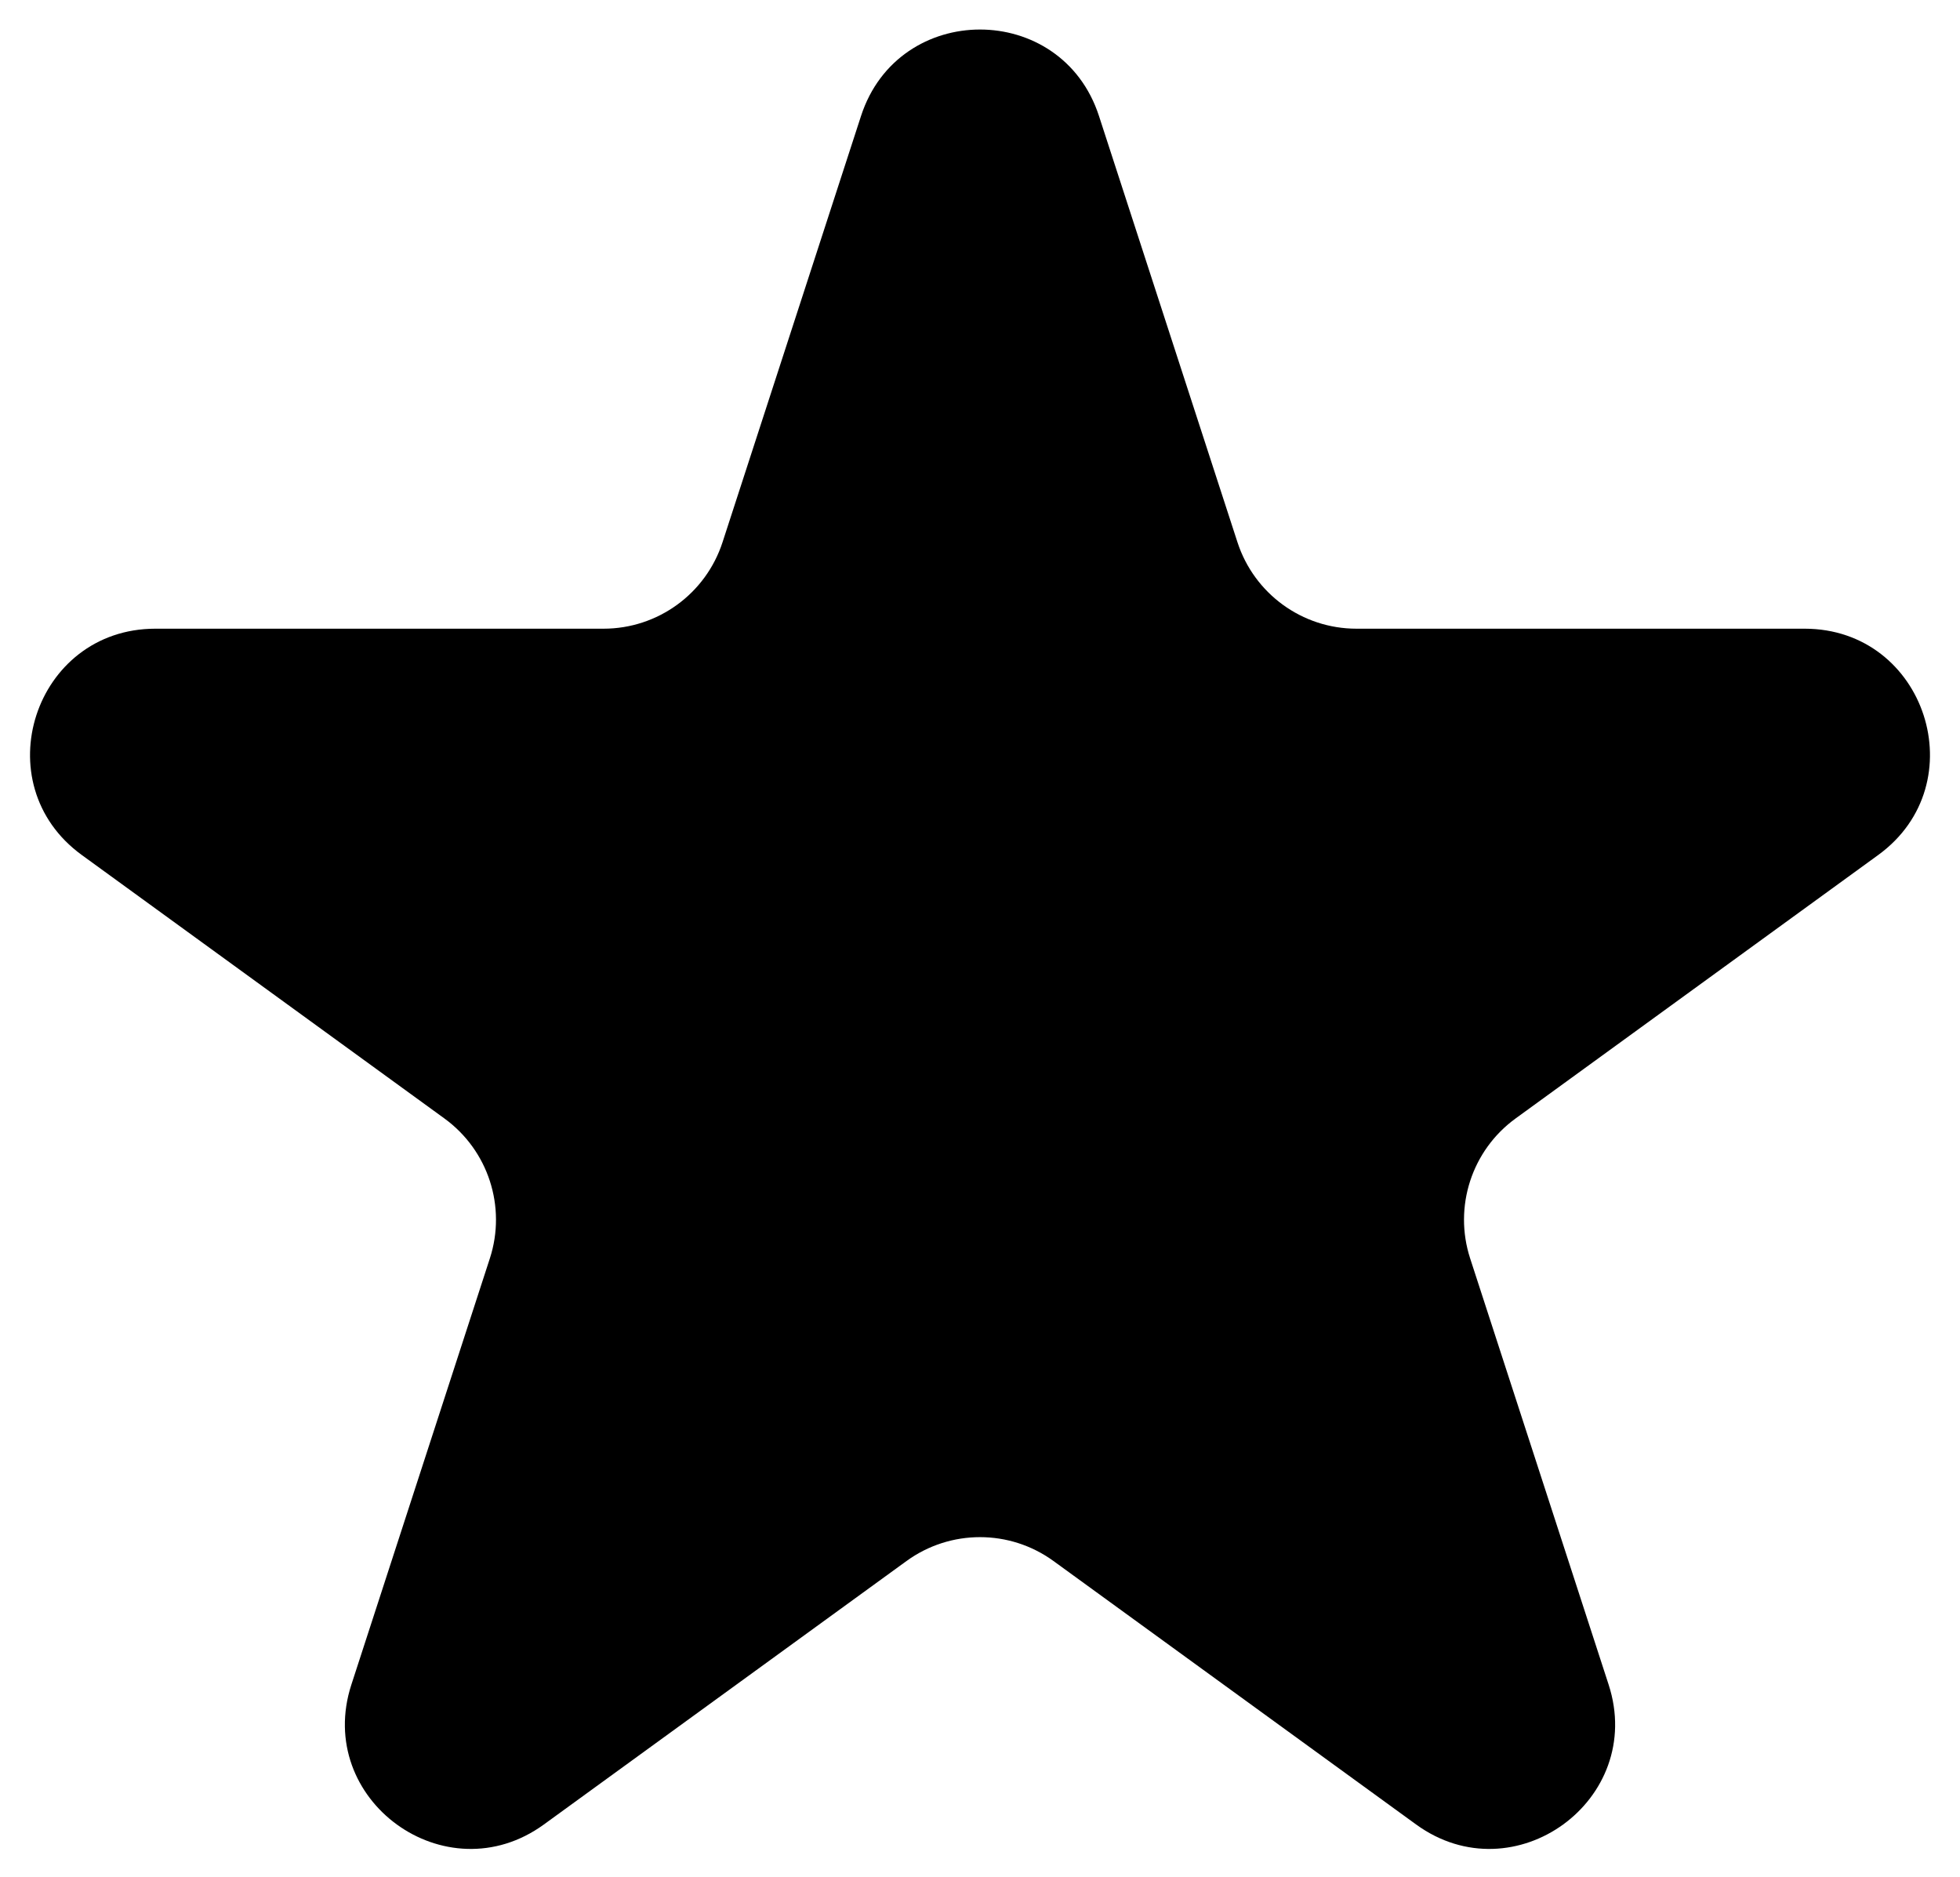 <svg width="47" height="45" viewBox="0 0 47 45" fill="none" xmlns="http://www.w3.org/2000/svg">
<path d="M20.647 2.781C21.545 0.017 25.455 0.017 26.353 2.781L29.674 13.002C30.076 14.238 31.228 15.075 32.527 15.075H43.274C46.18 15.075 47.389 18.794 45.038 20.502L36.343 26.819C35.292 27.583 34.852 28.937 35.253 30.173L38.574 40.394C39.472 43.158 36.309 45.456 33.958 43.748L25.263 37.431C24.212 36.667 22.788 36.667 21.737 37.431L13.042 43.748C10.691 45.456 7.528 43.158 8.426 40.394L11.747 30.173C12.148 28.937 11.708 27.583 10.657 26.819L1.962 20.502C-0.389 18.794 0.82 15.075 3.726 15.075H14.473C15.772 15.075 16.924 14.238 17.326 13.002L20.647 2.781Z" fill="black"/>
</svg>
